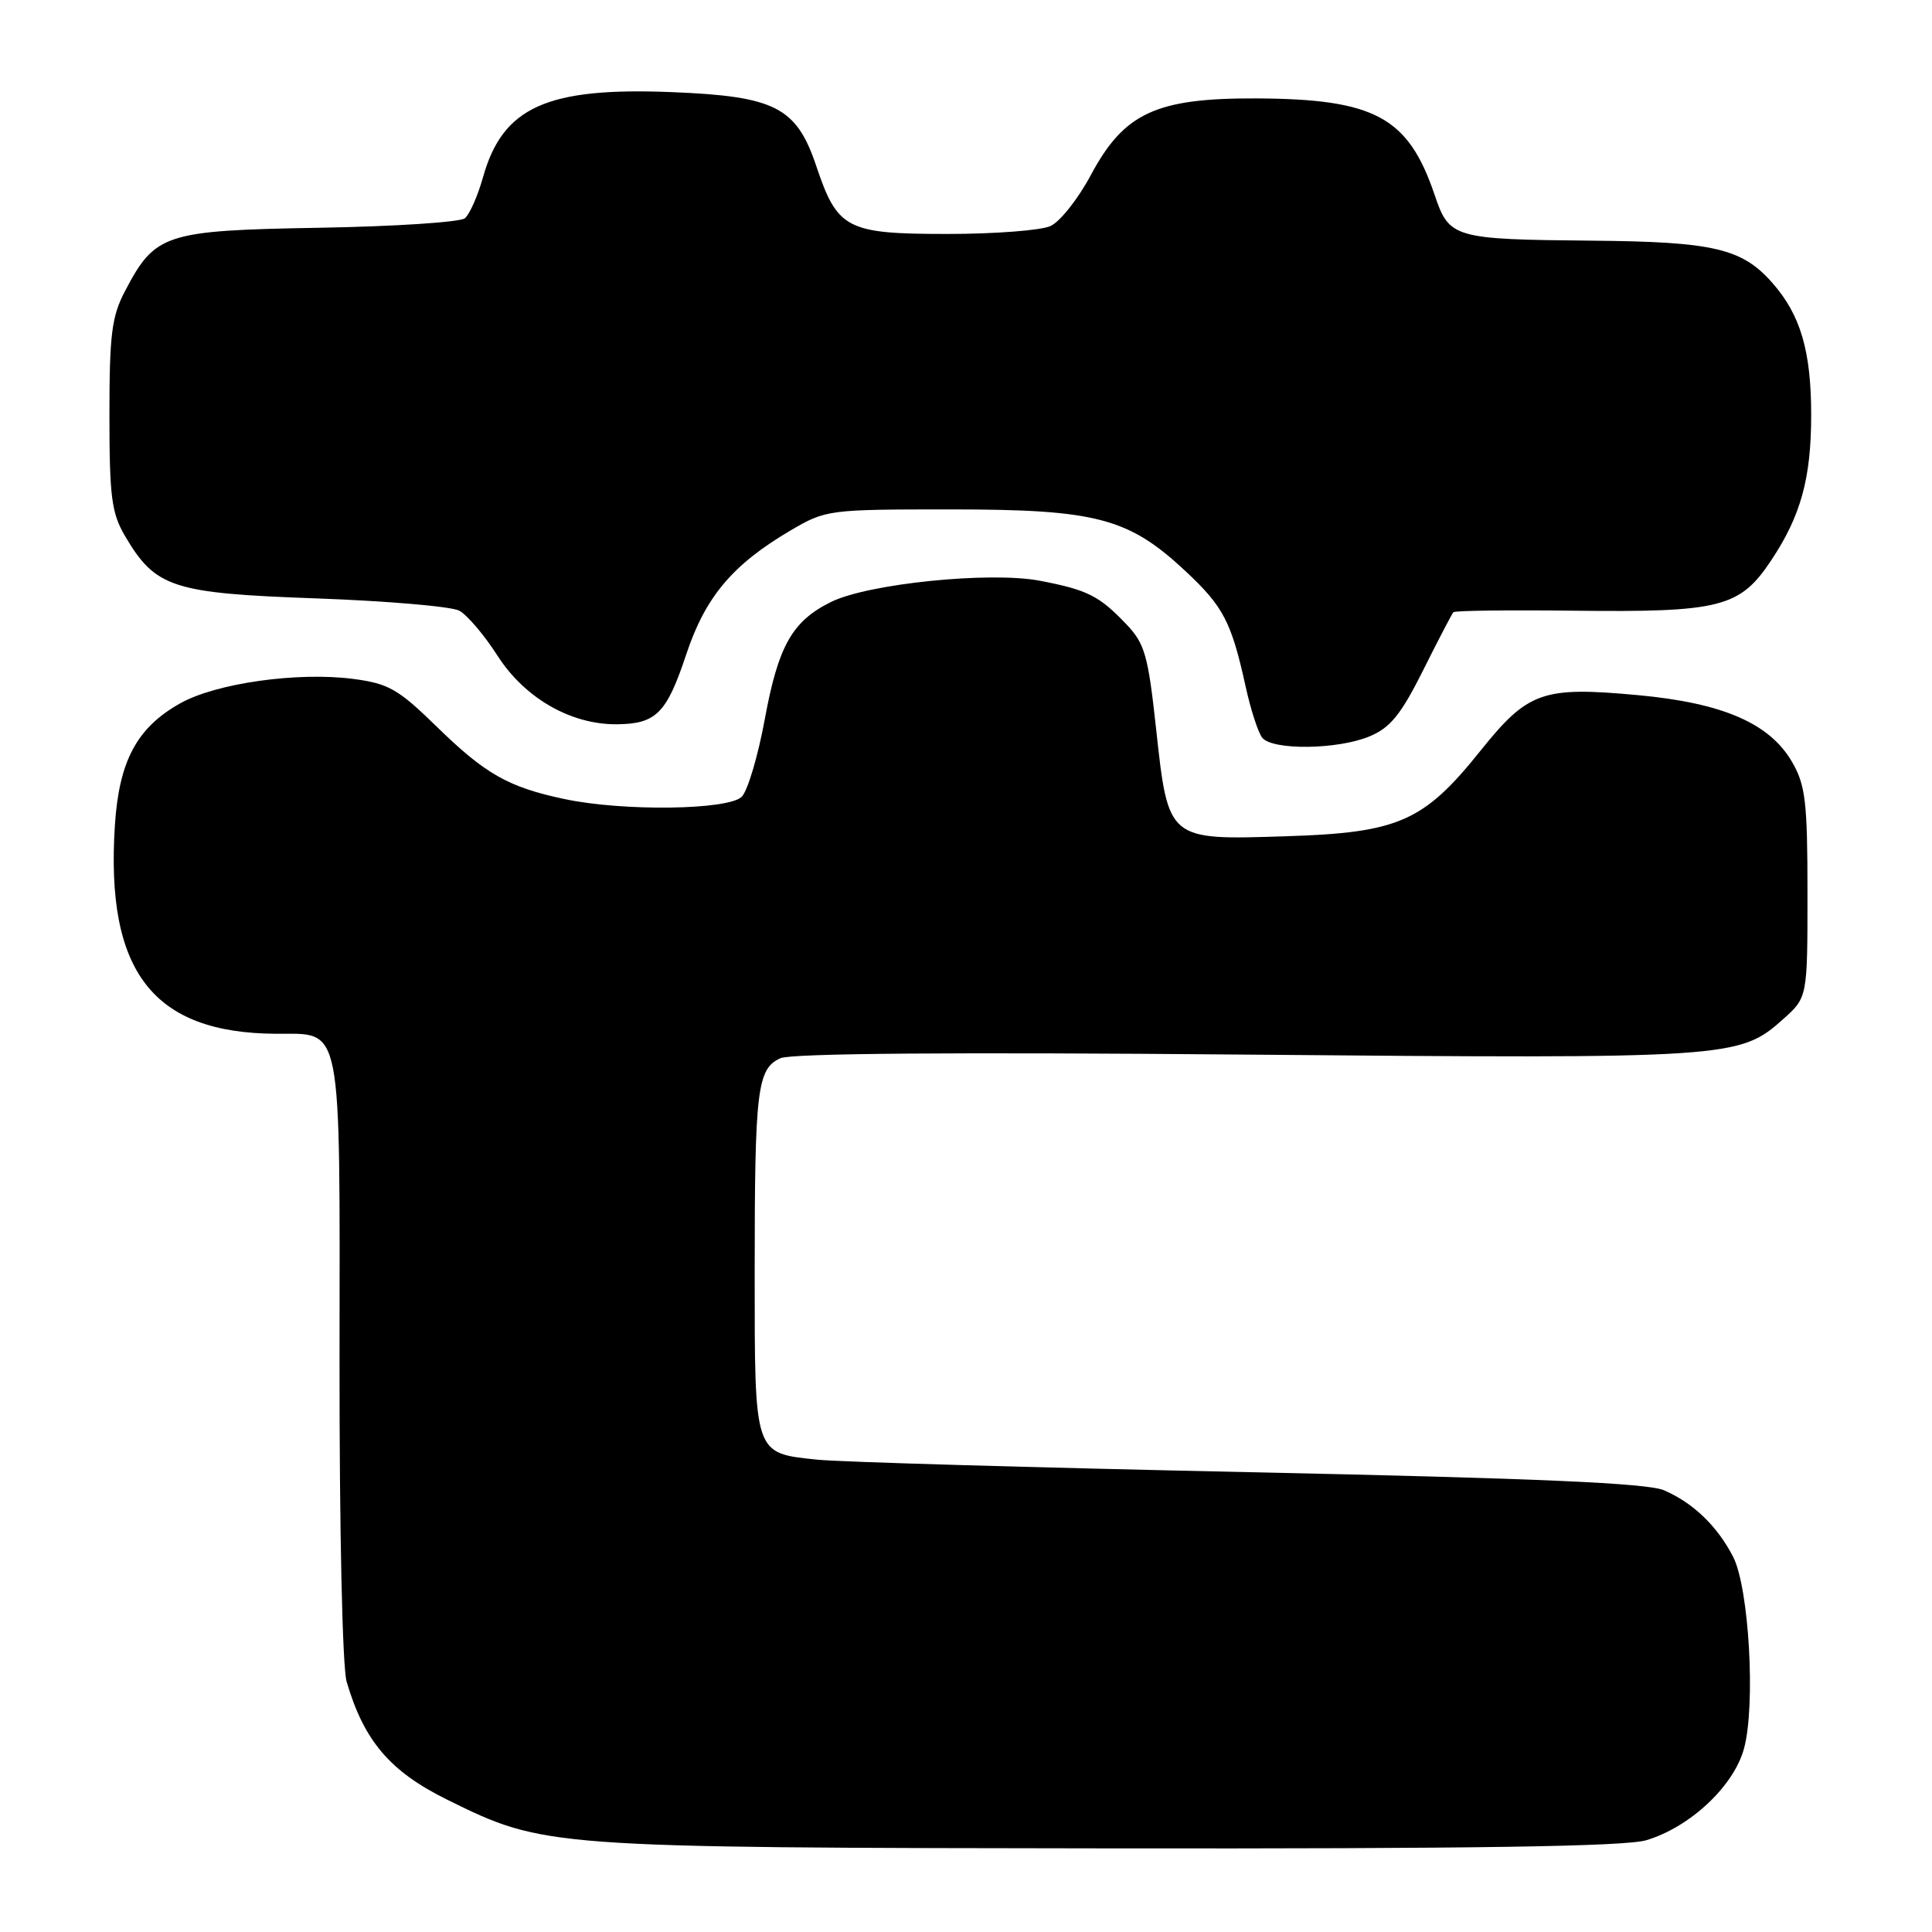 <?xml version="1.0" encoding="UTF-8" standalone="no"?>
<!DOCTYPE svg PUBLIC "-//W3C//DTD SVG 1.1//EN" "http://www.w3.org/Graphics/SVG/1.1/DTD/svg11.dtd" >
<svg xmlns="http://www.w3.org/2000/svg" xmlns:xlink="http://www.w3.org/1999/xlink" version="1.1" viewBox="0 0 256 256">
 <g >
 <path fill="currentColor"
d=" M 218.14 243.84 C 223.95 242.10 229.74 236.67 231.09 231.69 C 232.65 225.94 231.76 210.38 229.64 206.27 C 227.54 202.20 224.34 199.13 220.49 197.47 C 218.28 196.52 203.73 195.88 165.49 195.07 C 136.90 194.46 111.14 193.72 108.25 193.41 C 99.87 192.52 100.00 192.92 100.00 168.55 C 100.00 144.32 100.32 141.63 103.41 140.22 C 104.84 139.57 126.29 139.40 165.05 139.74 C 229.40 140.30 230.48 140.23 236.29 135.03 C 239.50 132.16 239.50 132.16 239.50 118.33 C 239.50 106.29 239.24 104.05 237.48 101.00 C 234.52 95.85 228.29 93.15 217.04 92.11 C 204.38 90.94 202.47 91.62 196.16 99.49 C 188.63 108.89 185.32 110.34 170.35 110.81 C 154.69 111.31 154.81 111.41 153.18 96.49 C 152.13 86.83 151.69 85.28 149.25 82.72 C 145.65 78.94 144.10 78.16 137.78 76.95 C 131.15 75.69 114.96 77.34 110.08 79.78 C 104.95 82.33 103.12 85.60 101.33 95.34 C 100.44 100.18 99.07 104.78 98.29 105.57 C 96.51 107.34 82.58 107.53 74.80 105.88 C 67.34 104.30 64.31 102.58 57.80 96.22 C 52.76 91.30 51.47 90.57 46.80 89.96 C 39.44 89.00 28.61 90.53 23.87 93.20 C 18.13 96.42 15.77 100.83 15.22 109.40 C 13.98 128.77 20.28 136.90 36.60 136.98 C 45.45 137.02 45.03 134.88 44.99 180.09 C 44.97 202.83 45.37 220.91 45.93 222.83 C 48.23 230.68 51.68 234.73 59.26 238.47 C 72.14 244.82 72.31 244.83 146.88 244.92 C 195.34 244.98 215.36 244.67 218.14 243.84 Z  M 181.48 97.57 C 184.22 96.43 185.64 94.68 188.57 88.82 C 190.58 84.79 192.39 81.33 192.58 81.12 C 192.77 80.91 199.90 80.82 208.42 80.92 C 227.97 81.15 230.53 80.50 234.68 74.27 C 238.62 68.36 239.99 63.38 239.99 55.00 C 239.99 46.53 238.59 41.74 234.86 37.50 C 230.85 32.92 227.07 32.03 211.00 31.89 C 192.56 31.72 192.03 31.56 190.09 25.81 C 186.60 15.51 182.17 13.11 166.46 13.04 C 153.19 12.99 148.95 14.95 144.54 23.20 C 142.87 26.33 140.47 29.37 139.20 29.95 C 137.94 30.53 131.80 31.00 125.56 31.00 C 112.18 31.00 110.97 30.37 108.16 22.00 C 105.54 14.21 102.73 12.76 89.10 12.21 C 72.47 11.53 66.61 14.17 64.00 23.49 C 63.31 25.95 62.23 28.39 61.60 28.92 C 60.97 29.44 52.28 30.01 42.30 30.18 C 21.81 30.54 20.56 30.95 16.57 38.56 C 14.80 41.93 14.50 44.30 14.50 55.00 C 14.50 65.81 14.78 67.97 16.55 71.00 C 20.60 77.88 22.82 78.61 41.89 79.29 C 51.28 79.63 59.81 80.36 60.86 80.92 C 61.90 81.48 64.18 84.16 65.92 86.88 C 69.54 92.52 75.64 96.02 81.74 95.97 C 86.95 95.92 88.34 94.52 90.94 86.68 C 93.47 79.09 97.07 74.81 104.73 70.30 C 109.44 67.54 109.72 67.50 126.00 67.50 C 145.30 67.50 149.54 68.62 157.12 75.71 C 162.12 80.39 163.17 82.41 165.06 91.00 C 165.72 94.03 166.71 97.06 167.25 97.75 C 168.60 99.44 177.26 99.34 181.48 97.57 Z "/>
</g>
</svg>